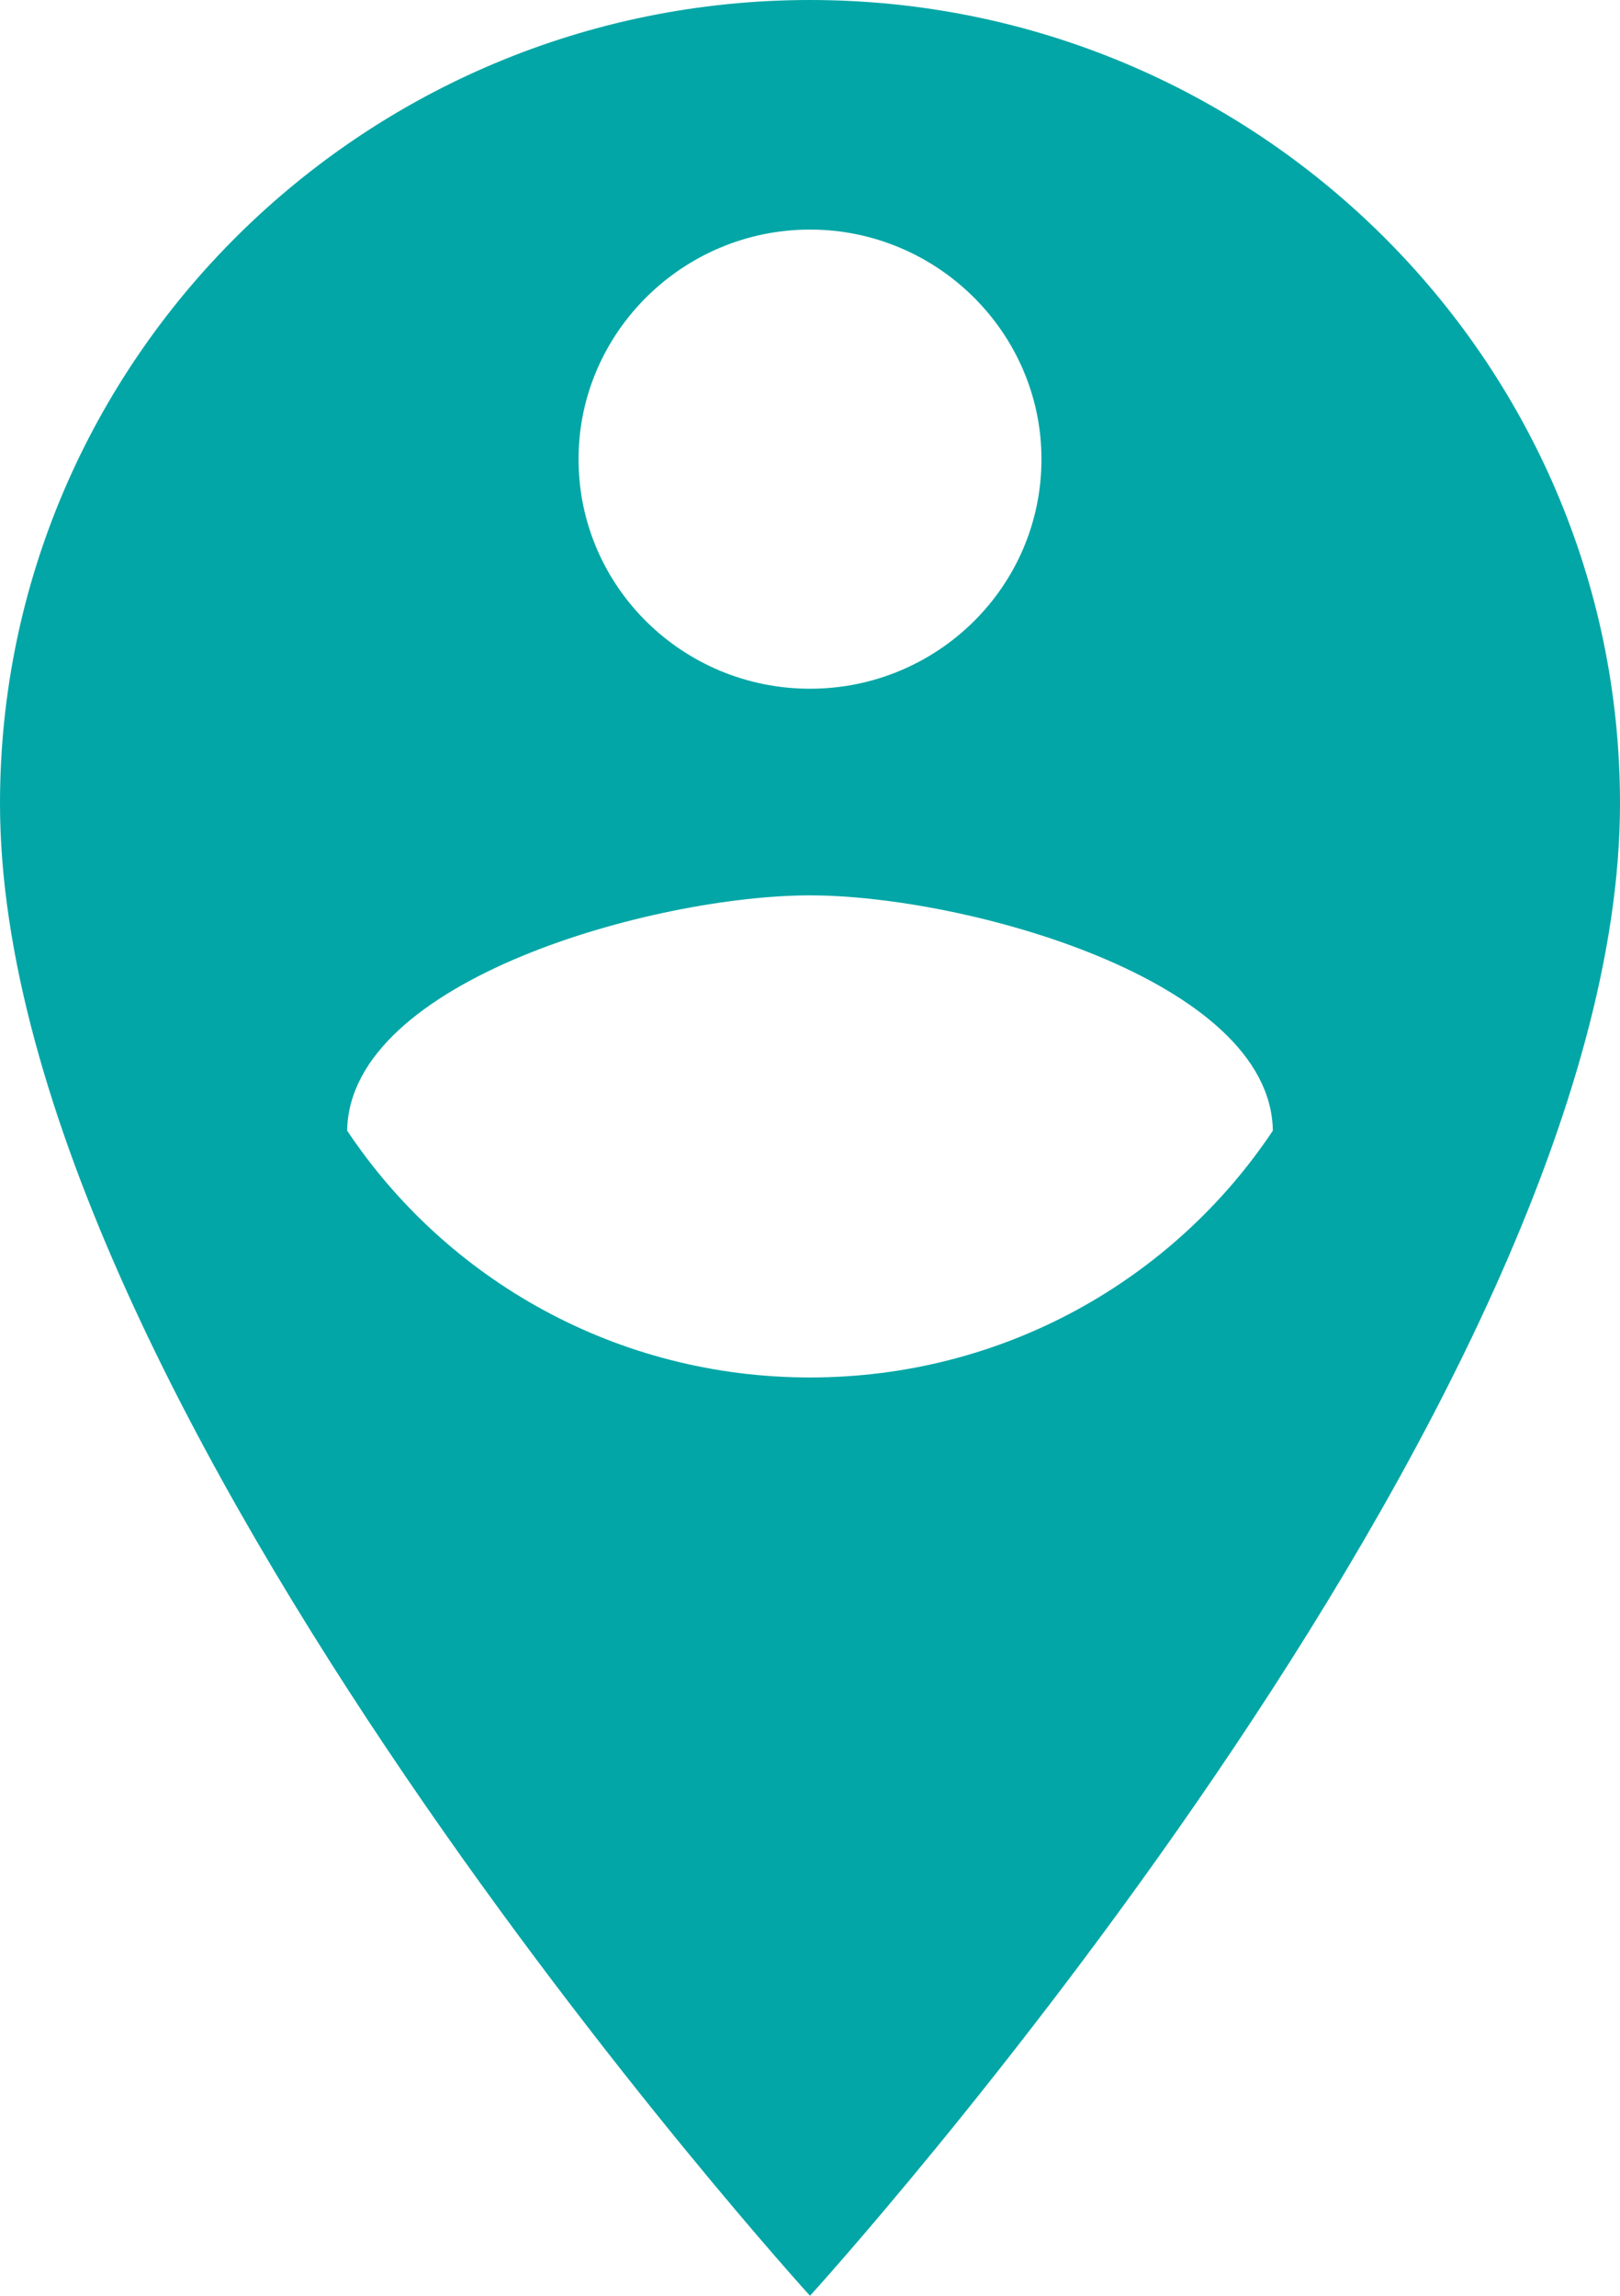 <svg width="24" height="34" viewBox="0 0 24 34" fill="none" xmlns="http://www.w3.org/2000/svg">
<path d="M12 0C5.383 0 0 5.338 0 11.9C0 20.825 12 34 12 34C12 34 24 20.825 24 11.9C24 5.338 18.617 0 12 0ZM12 3.4C13.886 3.4 15.429 4.93 15.429 6.8C15.429 8.687 13.886 10.2 12 10.2C10.114 10.2 8.571 8.687 8.571 6.8C8.571 4.93 10.114 3.4 12 3.4ZM12 20.4C9.137 20.4 6.617 18.955 5.143 16.745C5.177 14.501 9.72 13.26 12 13.26C14.28 13.26 18.823 14.501 18.857 16.745C17.383 18.955 14.863 20.4 12 20.4Z" fill="#03A6A6"/>
</svg>
